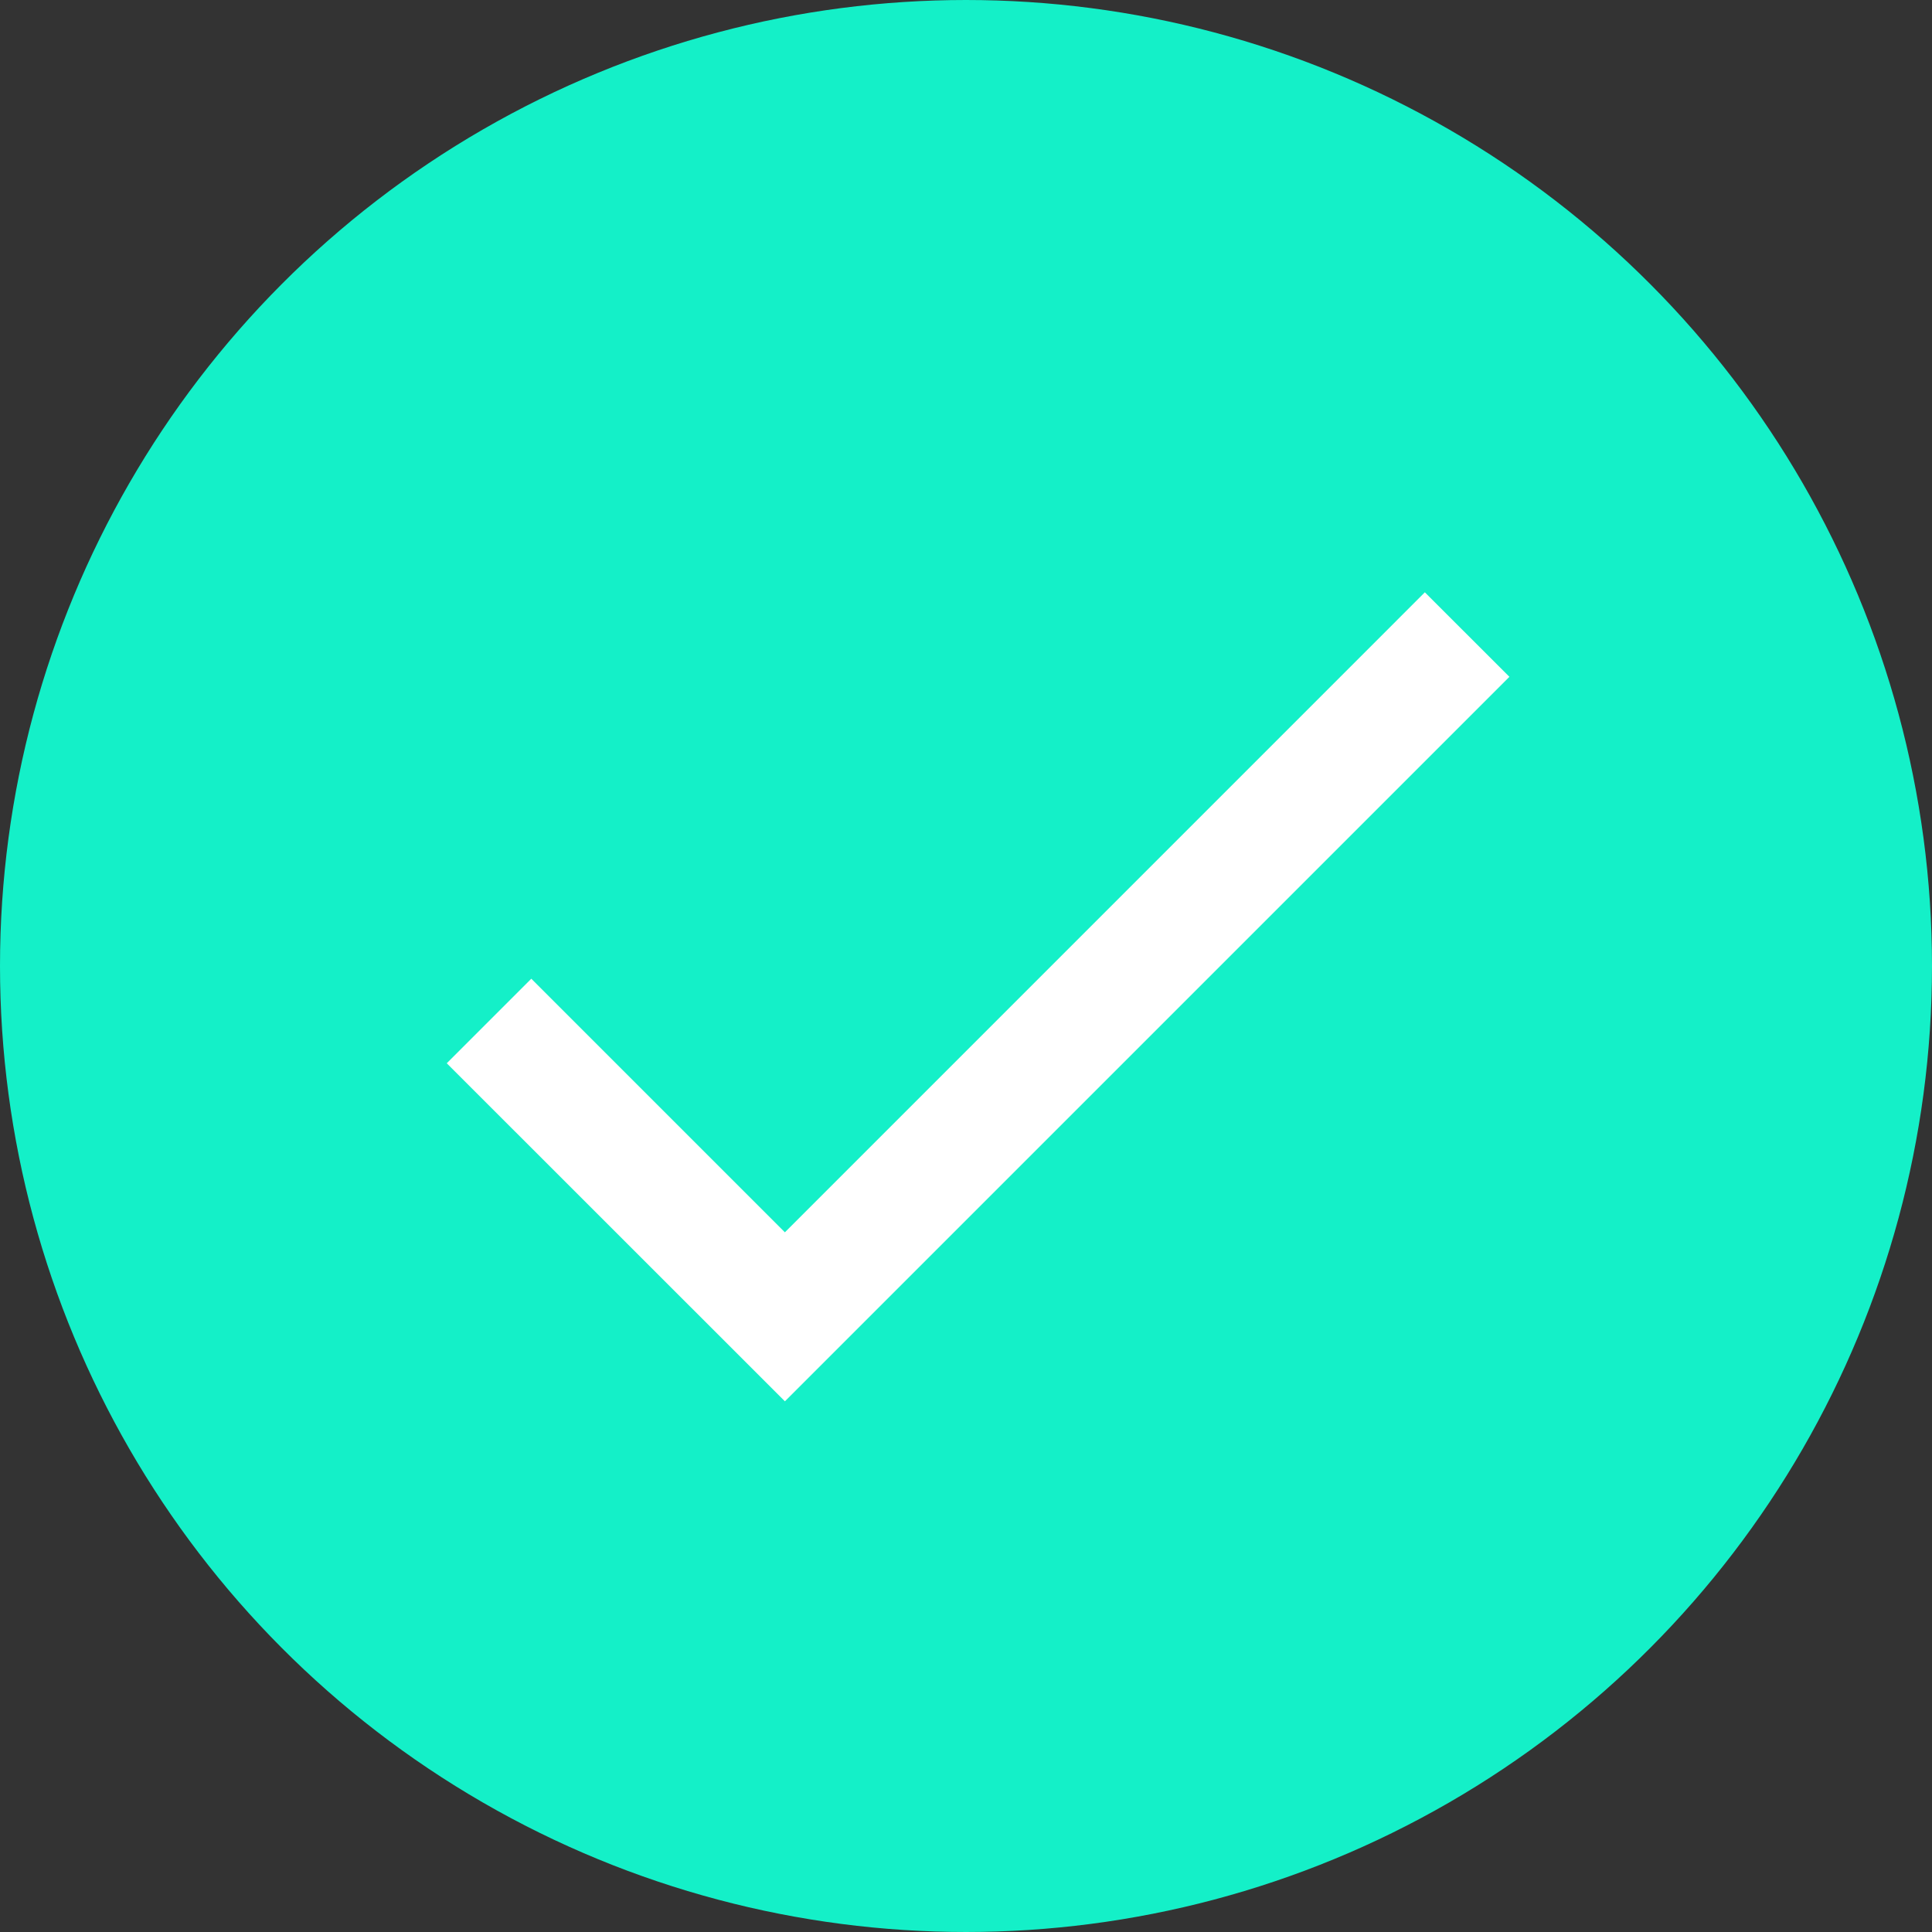 <svg width="38" height="38" viewBox="0 0 38 38" fill="none" xmlns="http://www.w3.org/2000/svg">
<rect x="0" y="0" width="38" height="38" fill="#333333" stroke="none"/>
<circle cx="19" cy="19" r="18" fill="#14F0C8" stroke="#14F0C8" stroke-width="2"/>
<path d="M15.438 24.238L10.45 19.25L8.787 20.913L15.438 27.562L29.688 13.312L28.025 11.65L15.438 24.238Z" fill="white"/>
</svg>
